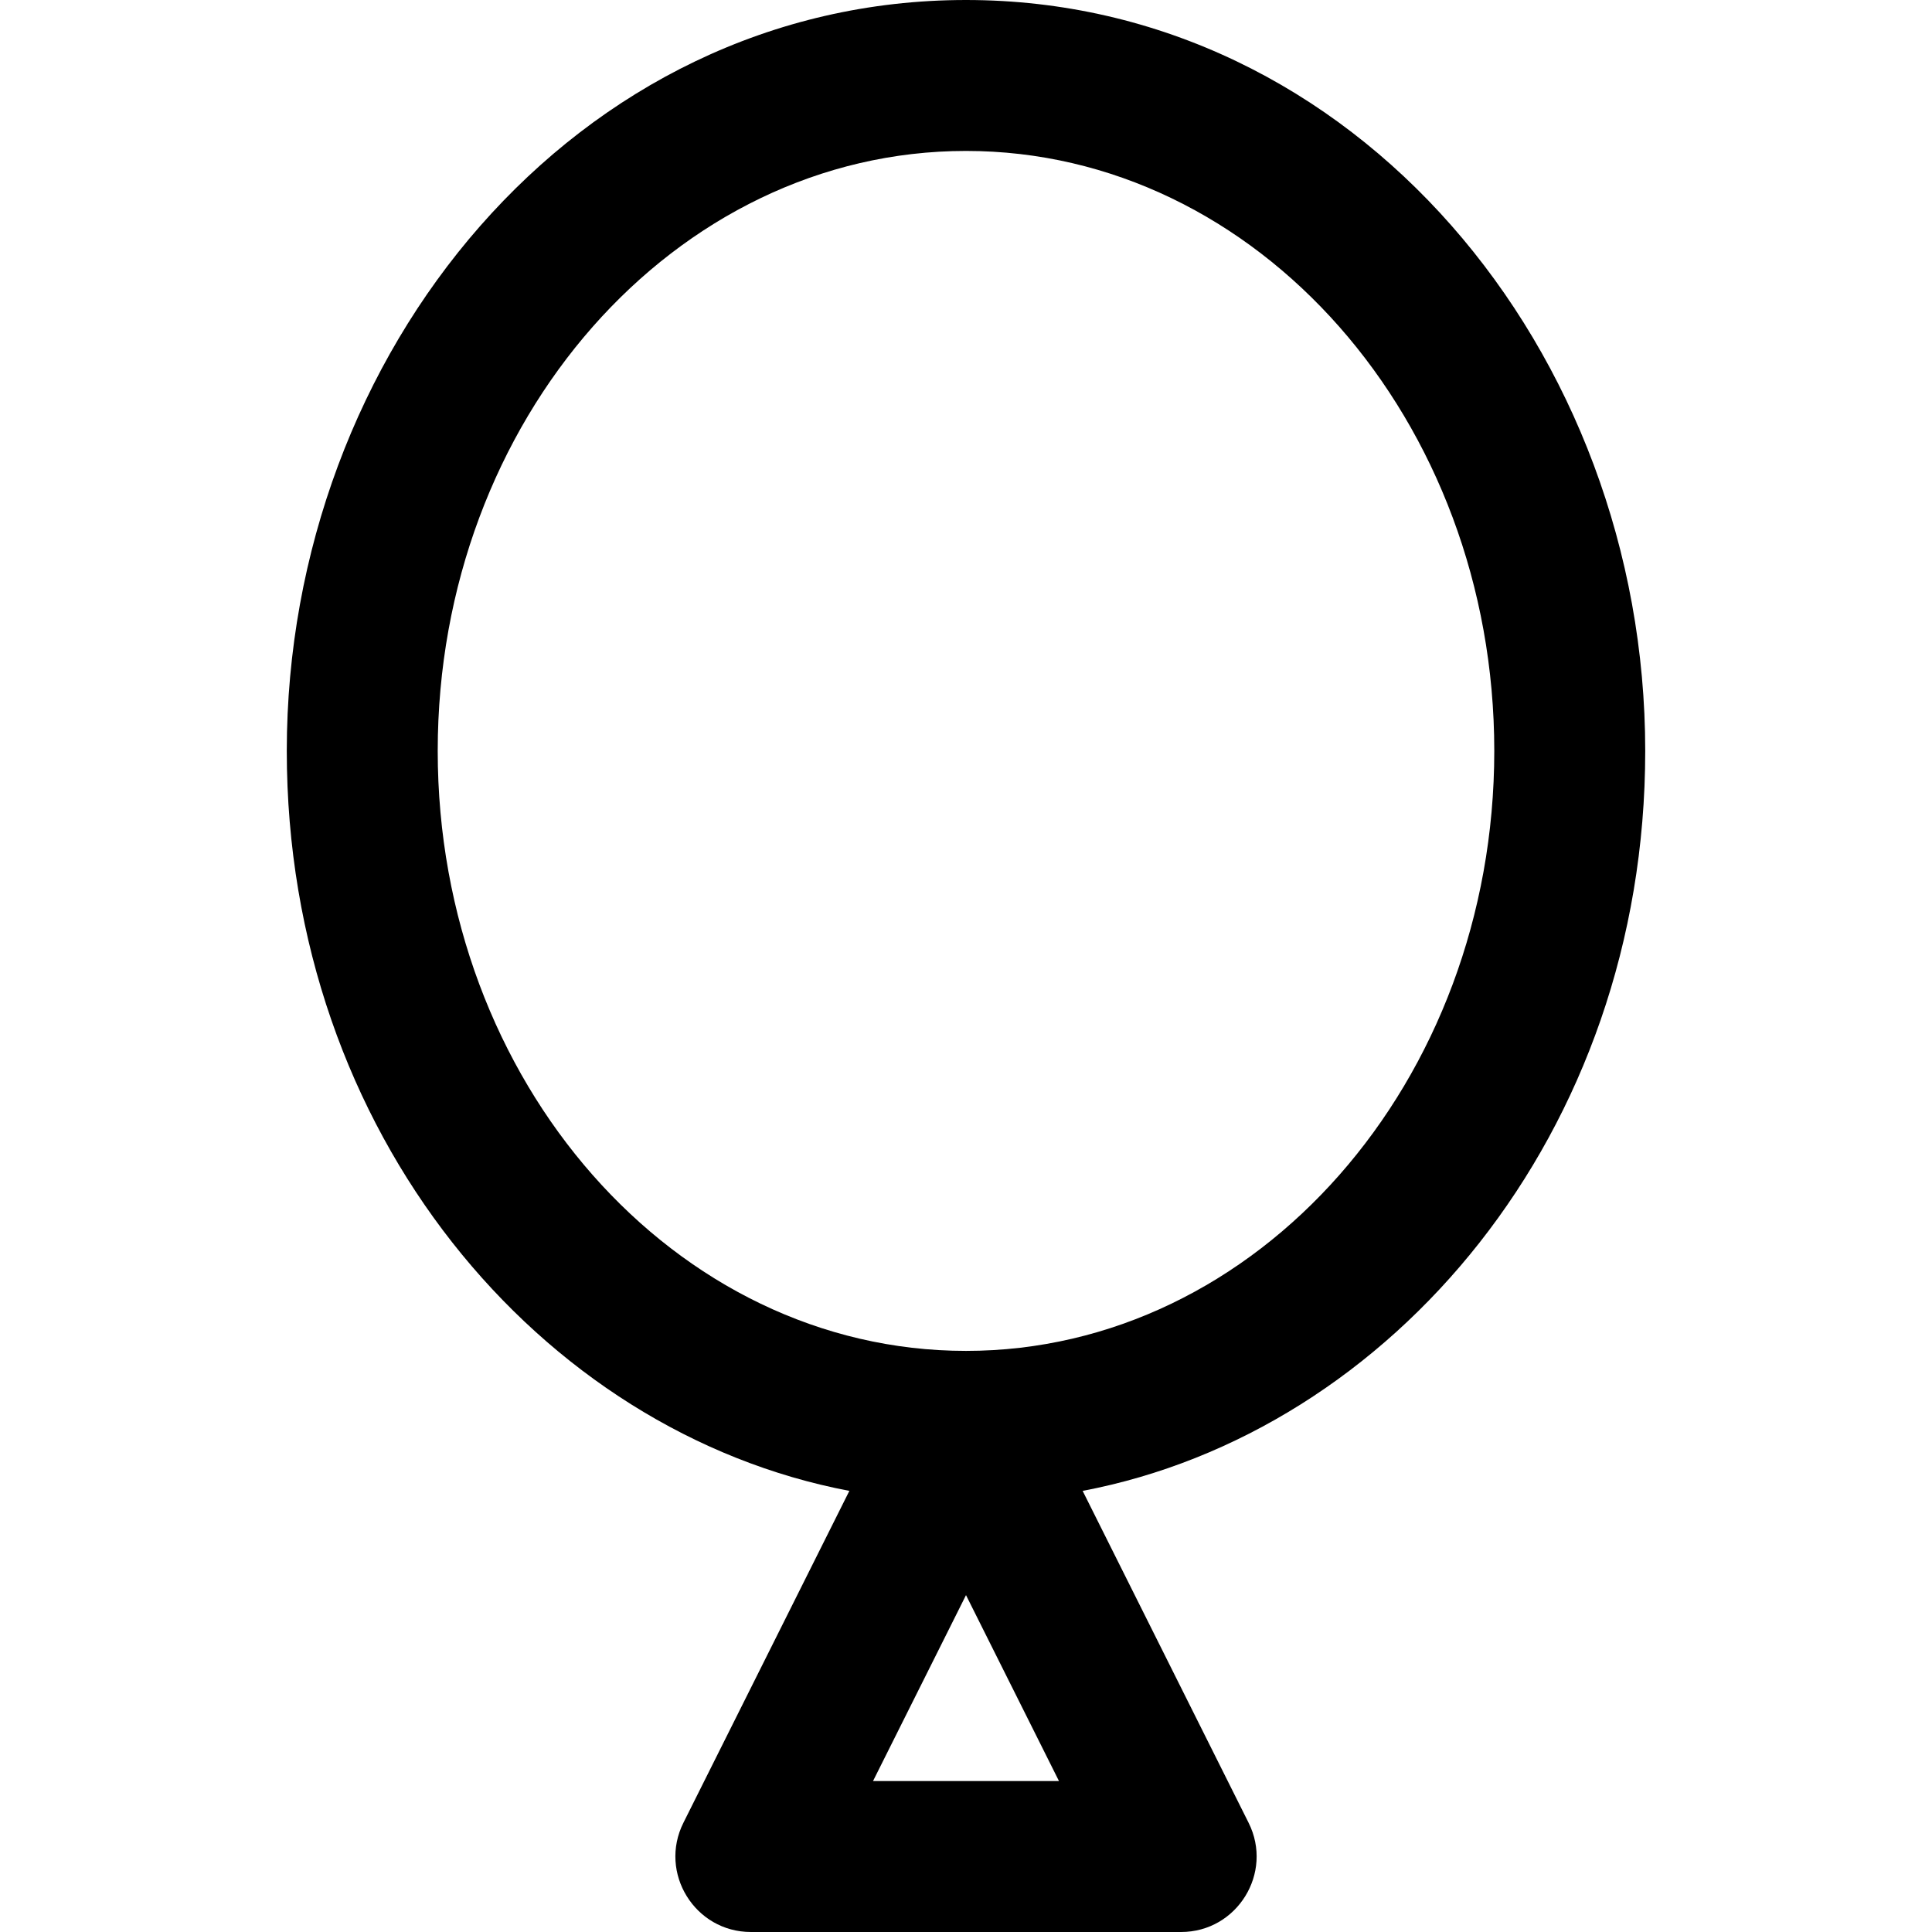 <svg height="512pt" viewBox="-76 0 512 512" width="512pt" xmlns="http://www.w3.org/2000/svg">
    <path d="m180 0c-103.383 0-180 93.438-180 199 0 101.391 67.223 180.562 149.09 196.098l-43.98 87.957c-6.633 13.273 3.027 28.945 17.891 28.945h114c14.84 0 24.535-15.648 17.891-28.945l-43.98-87.957c81.738-15.512 149.09-94.625 149.09-196.098 0-105.973-76.988-199-180-199zm-24.641 472 24.641-49.277 24.641 49.277zm24.641-114c-77.195 0-140-71.328-140-159s62.805-159 140-159 140 71.328 140 159-62.805 159-140 159zm0 0"/>
</svg>